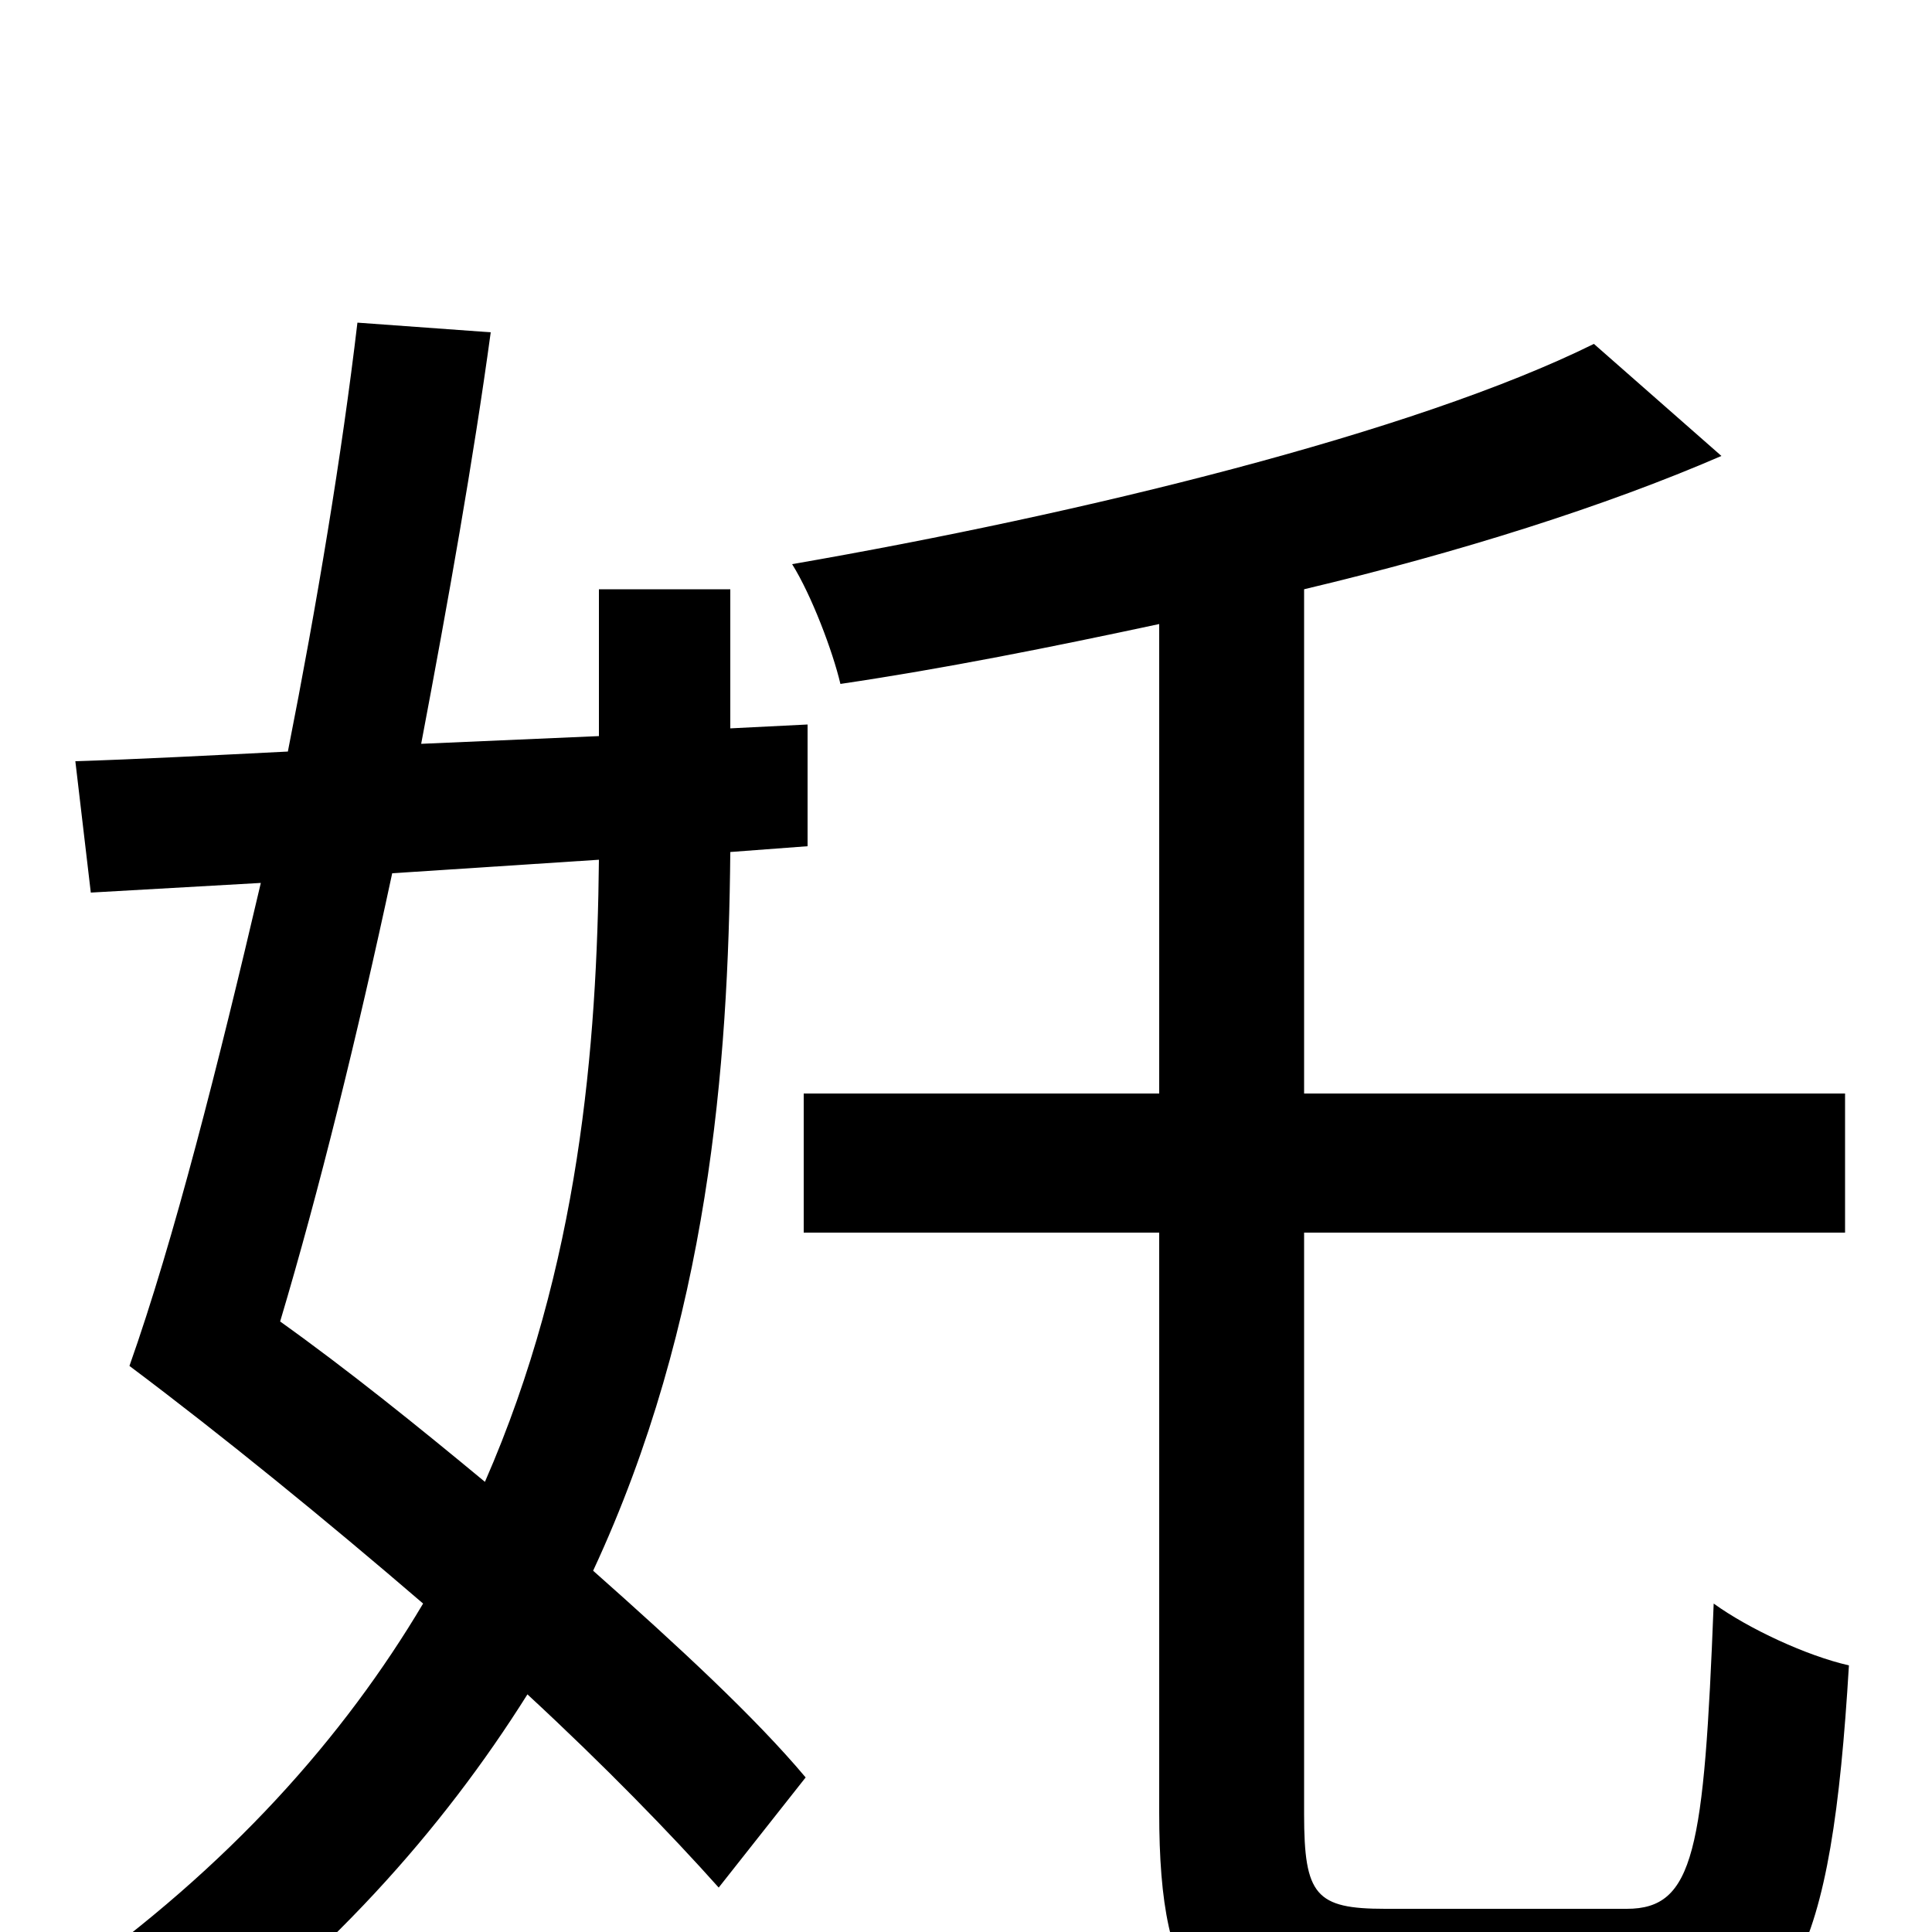 <svg xmlns="http://www.w3.org/2000/svg" viewBox="0 -1000 1000 1000">
	<path fill="#000000" d="M310 -555C309 -459 300 -345 251 -233C216 -262 180 -291 145 -316C165 -383 185 -464 203 -548ZM418 -562V-625L378 -623V-695H310V-619L218 -615C232 -689 245 -762 254 -828L185 -833C177 -765 164 -687 149 -611C109 -609 71 -607 39 -606L47 -538L135 -543C113 -449 90 -358 67 -293C115 -257 169 -213 219 -170C178 -101 119 -34 34 26C51 37 74 60 85 76C169 15 229 -53 273 -123C313 -86 347 -51 372 -23L417 -80C391 -111 351 -148 307 -187C367 -316 377 -449 378 -559ZM717 -12C681 -12 675 -19 675 -61V-362H955V-434H675V-695C755 -714 831 -738 891 -764L825 -822C732 -776 560 -734 410 -708C420 -692 431 -663 435 -646C489 -654 544 -665 600 -677V-434H416V-362H600V-62C600 33 623 60 709 60H847C928 60 948 12 957 -138C935 -143 905 -157 887 -170C882 -42 877 -12 842 -12Z"/>
</svg>